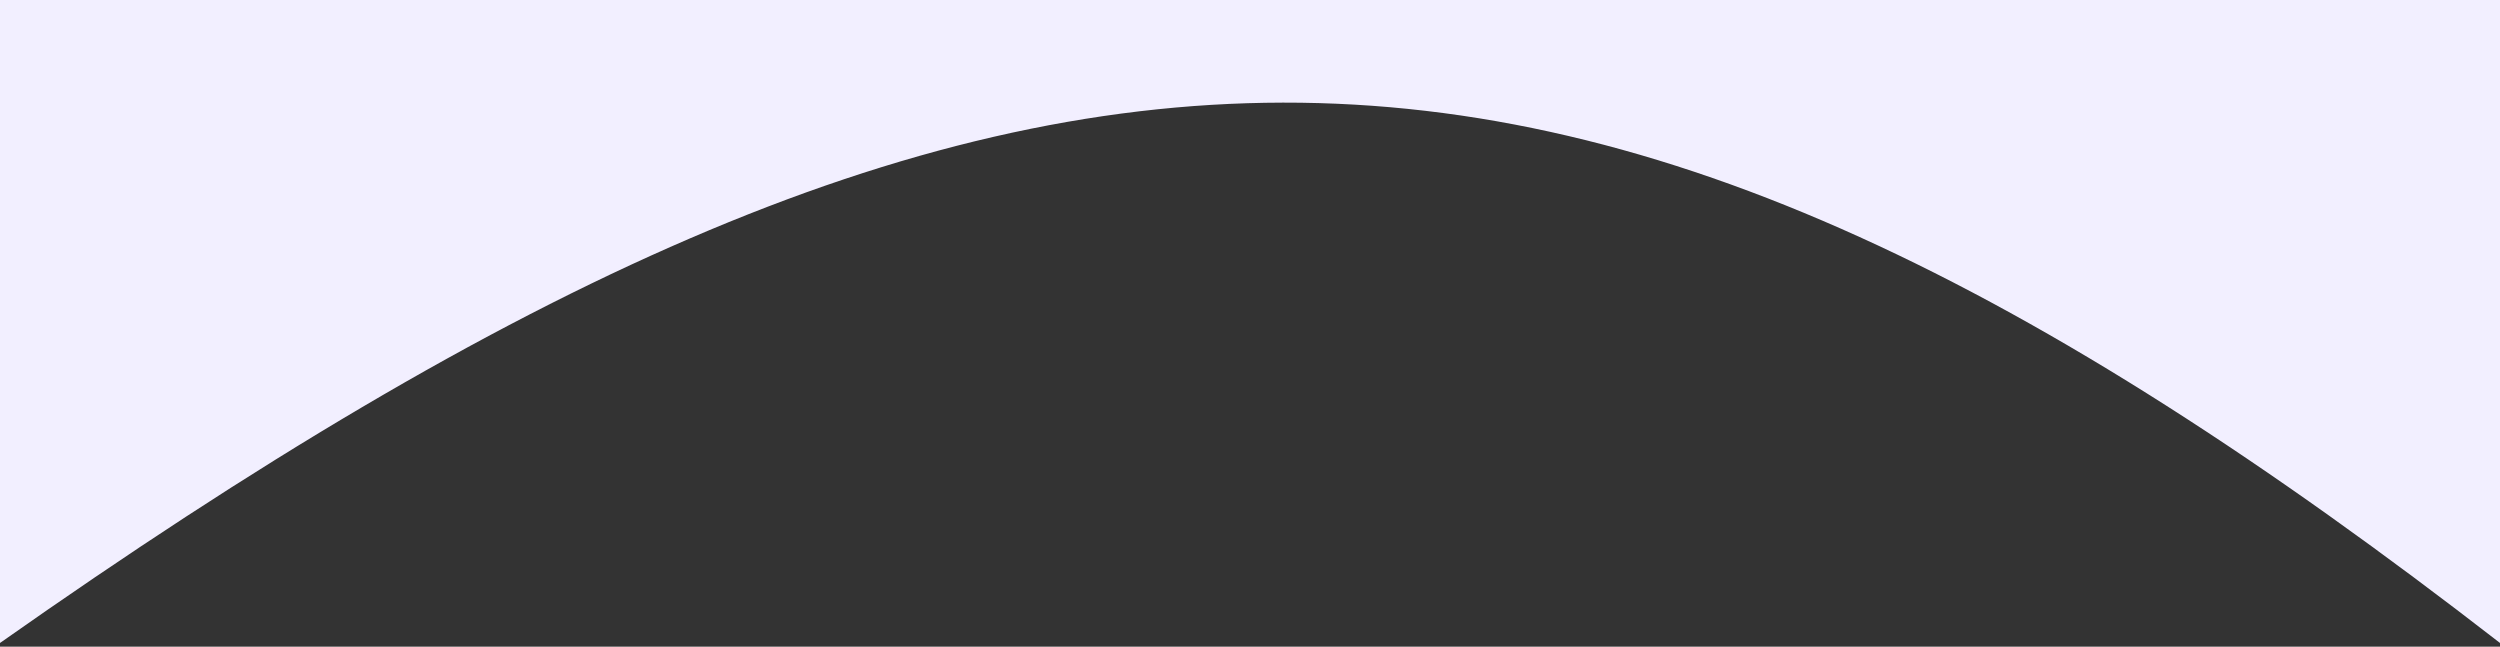 <svg width="375" height="97" viewBox="0 0 375 97" fill="none" xmlns="http://www.w3.org/2000/svg">
<rect x="0" y="0" width="375" height="97" fill="#333333" stroke="none"/>
<path d="M375 96.446C235.171 -12.004 153.021 -11.242 1.43051e-05 96.446L1.87199e-05 0L375 0L375 96.446Z" fill="#F2EFFF"/>
</svg>
